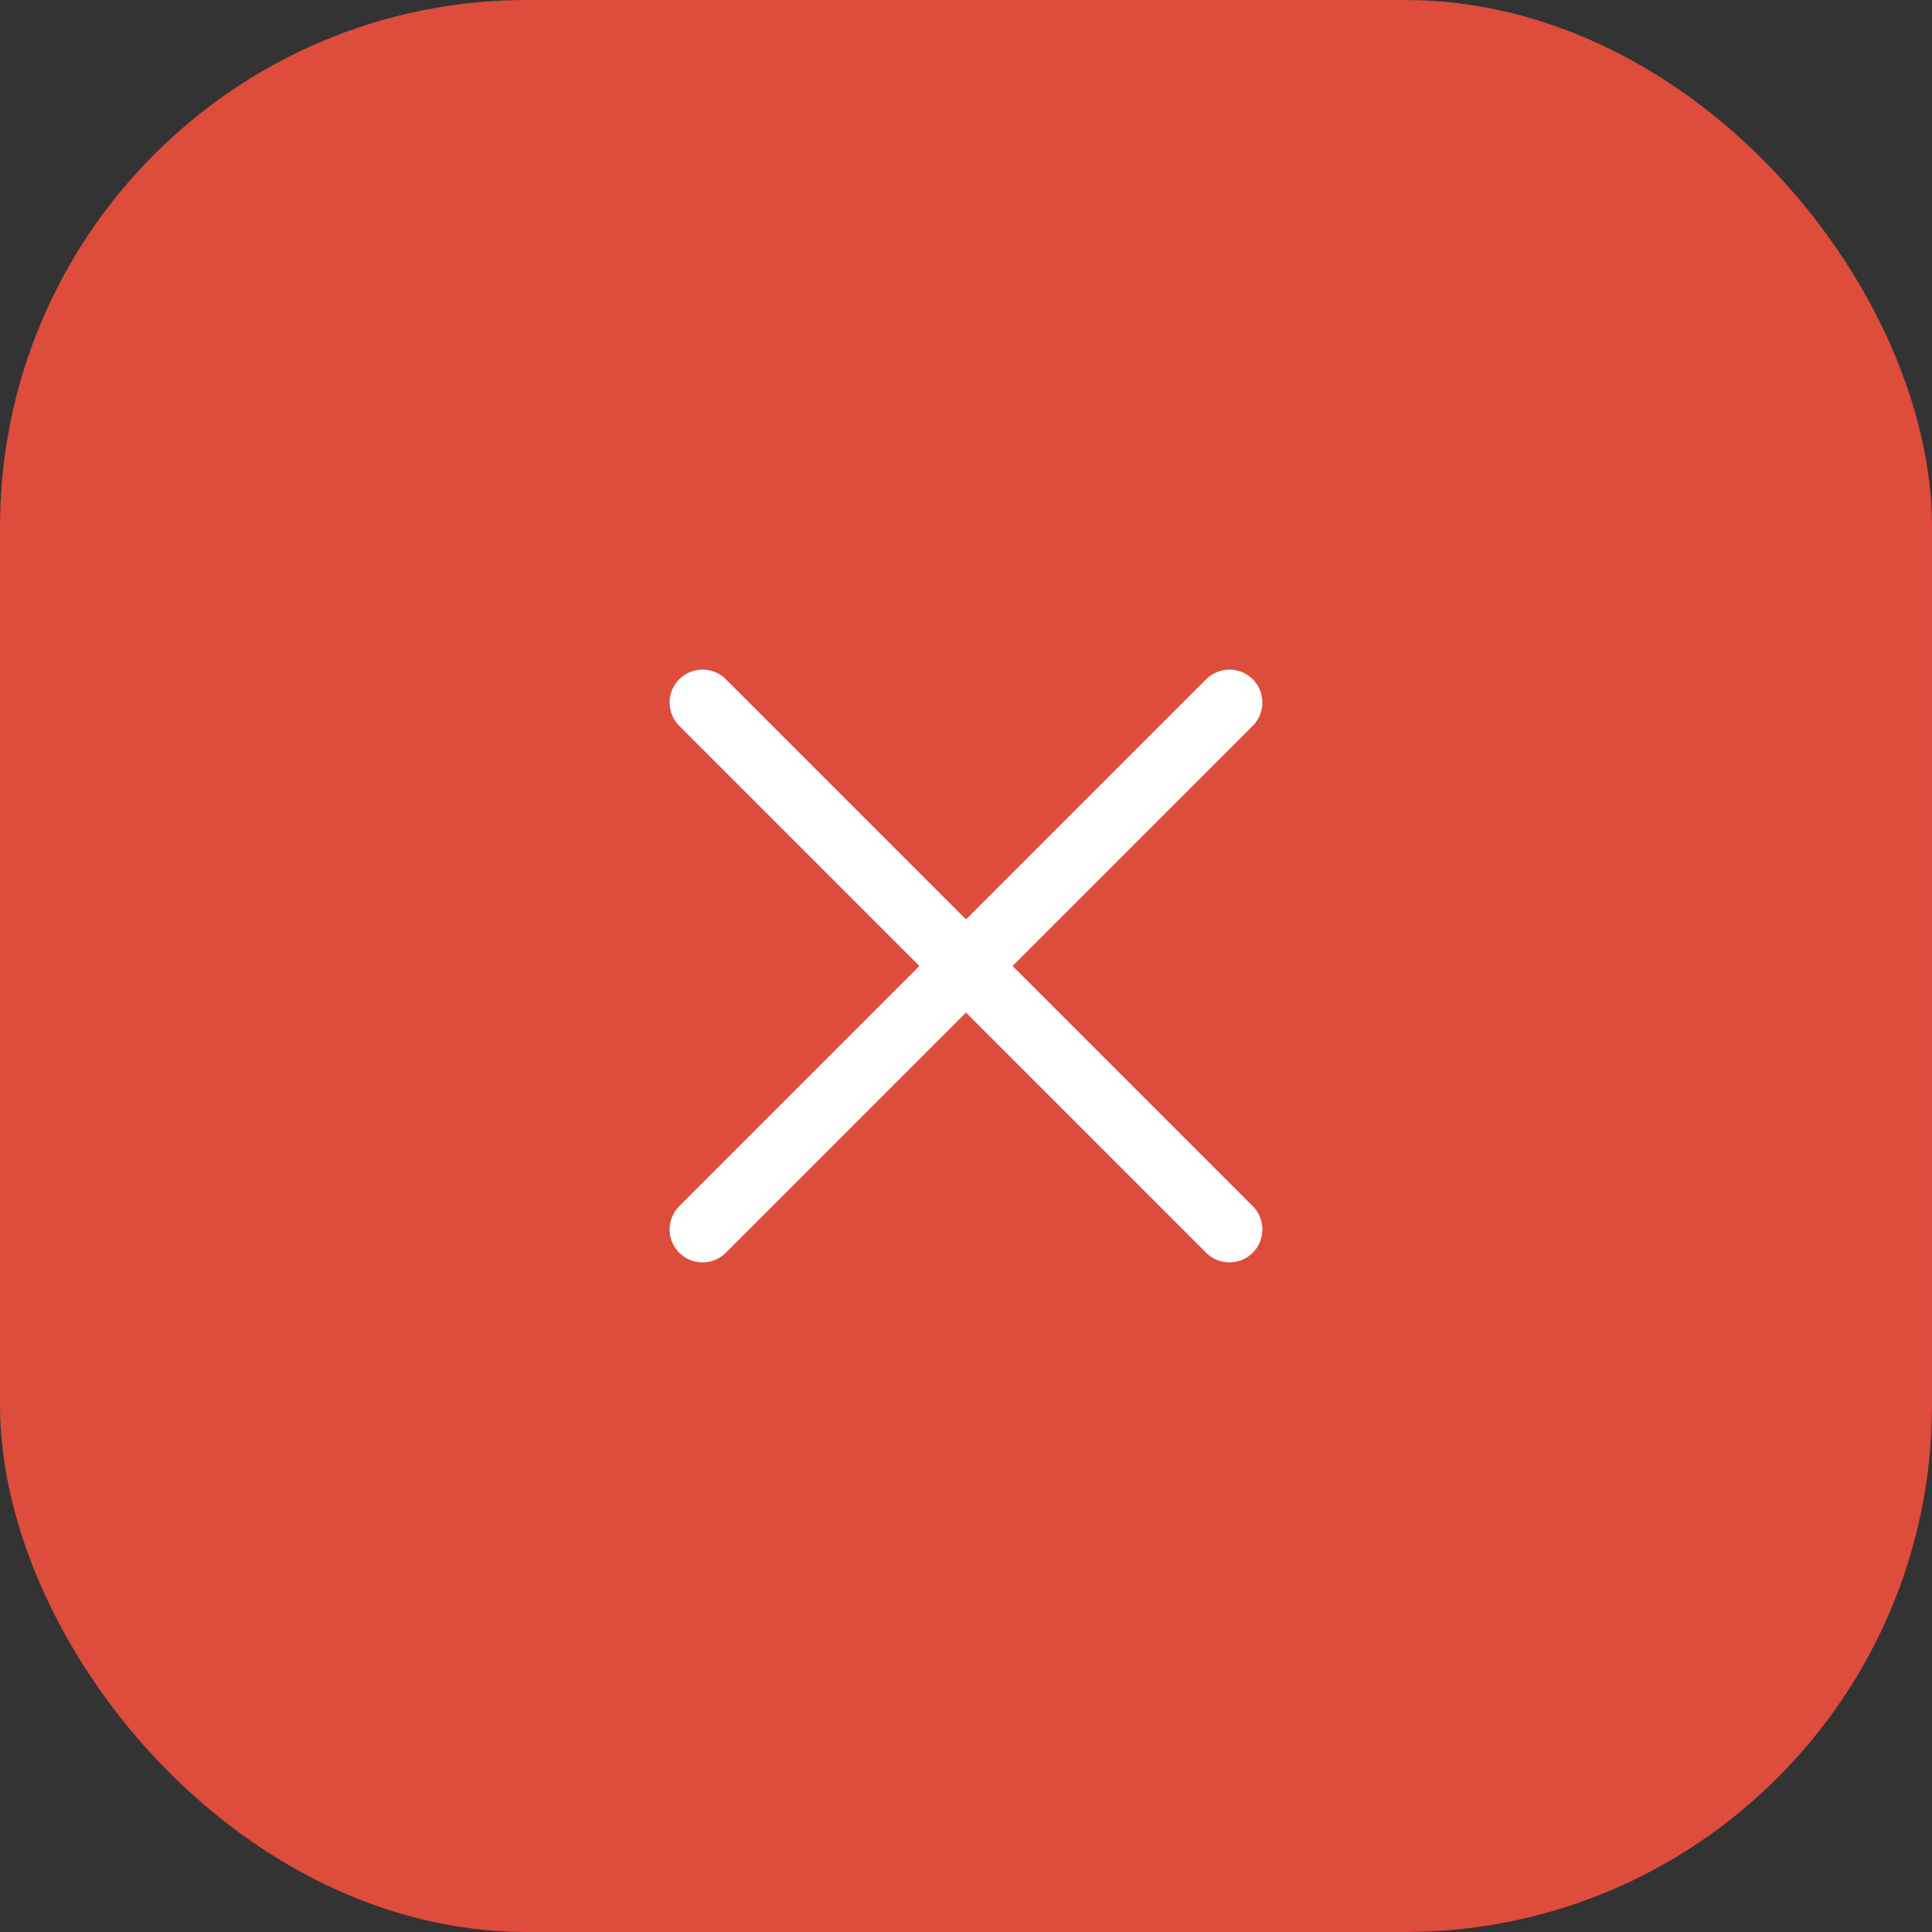 <svg width="44" height="44" viewBox="0 0 44 44" fill="none" xmlns="http://www.w3.org/2000/svg">
<rect x="0" y="0" width="44" height="44" fill="#333333" stroke="none"/>
<rect width="44" height="44" rx="12" fill="#DE4C3C"/>
<path d="M28 16L16 28M16 16L28 28" stroke="white" stroke-width="1.5" stroke-linecap="round" stroke-linejoin="round"/>
</svg>
